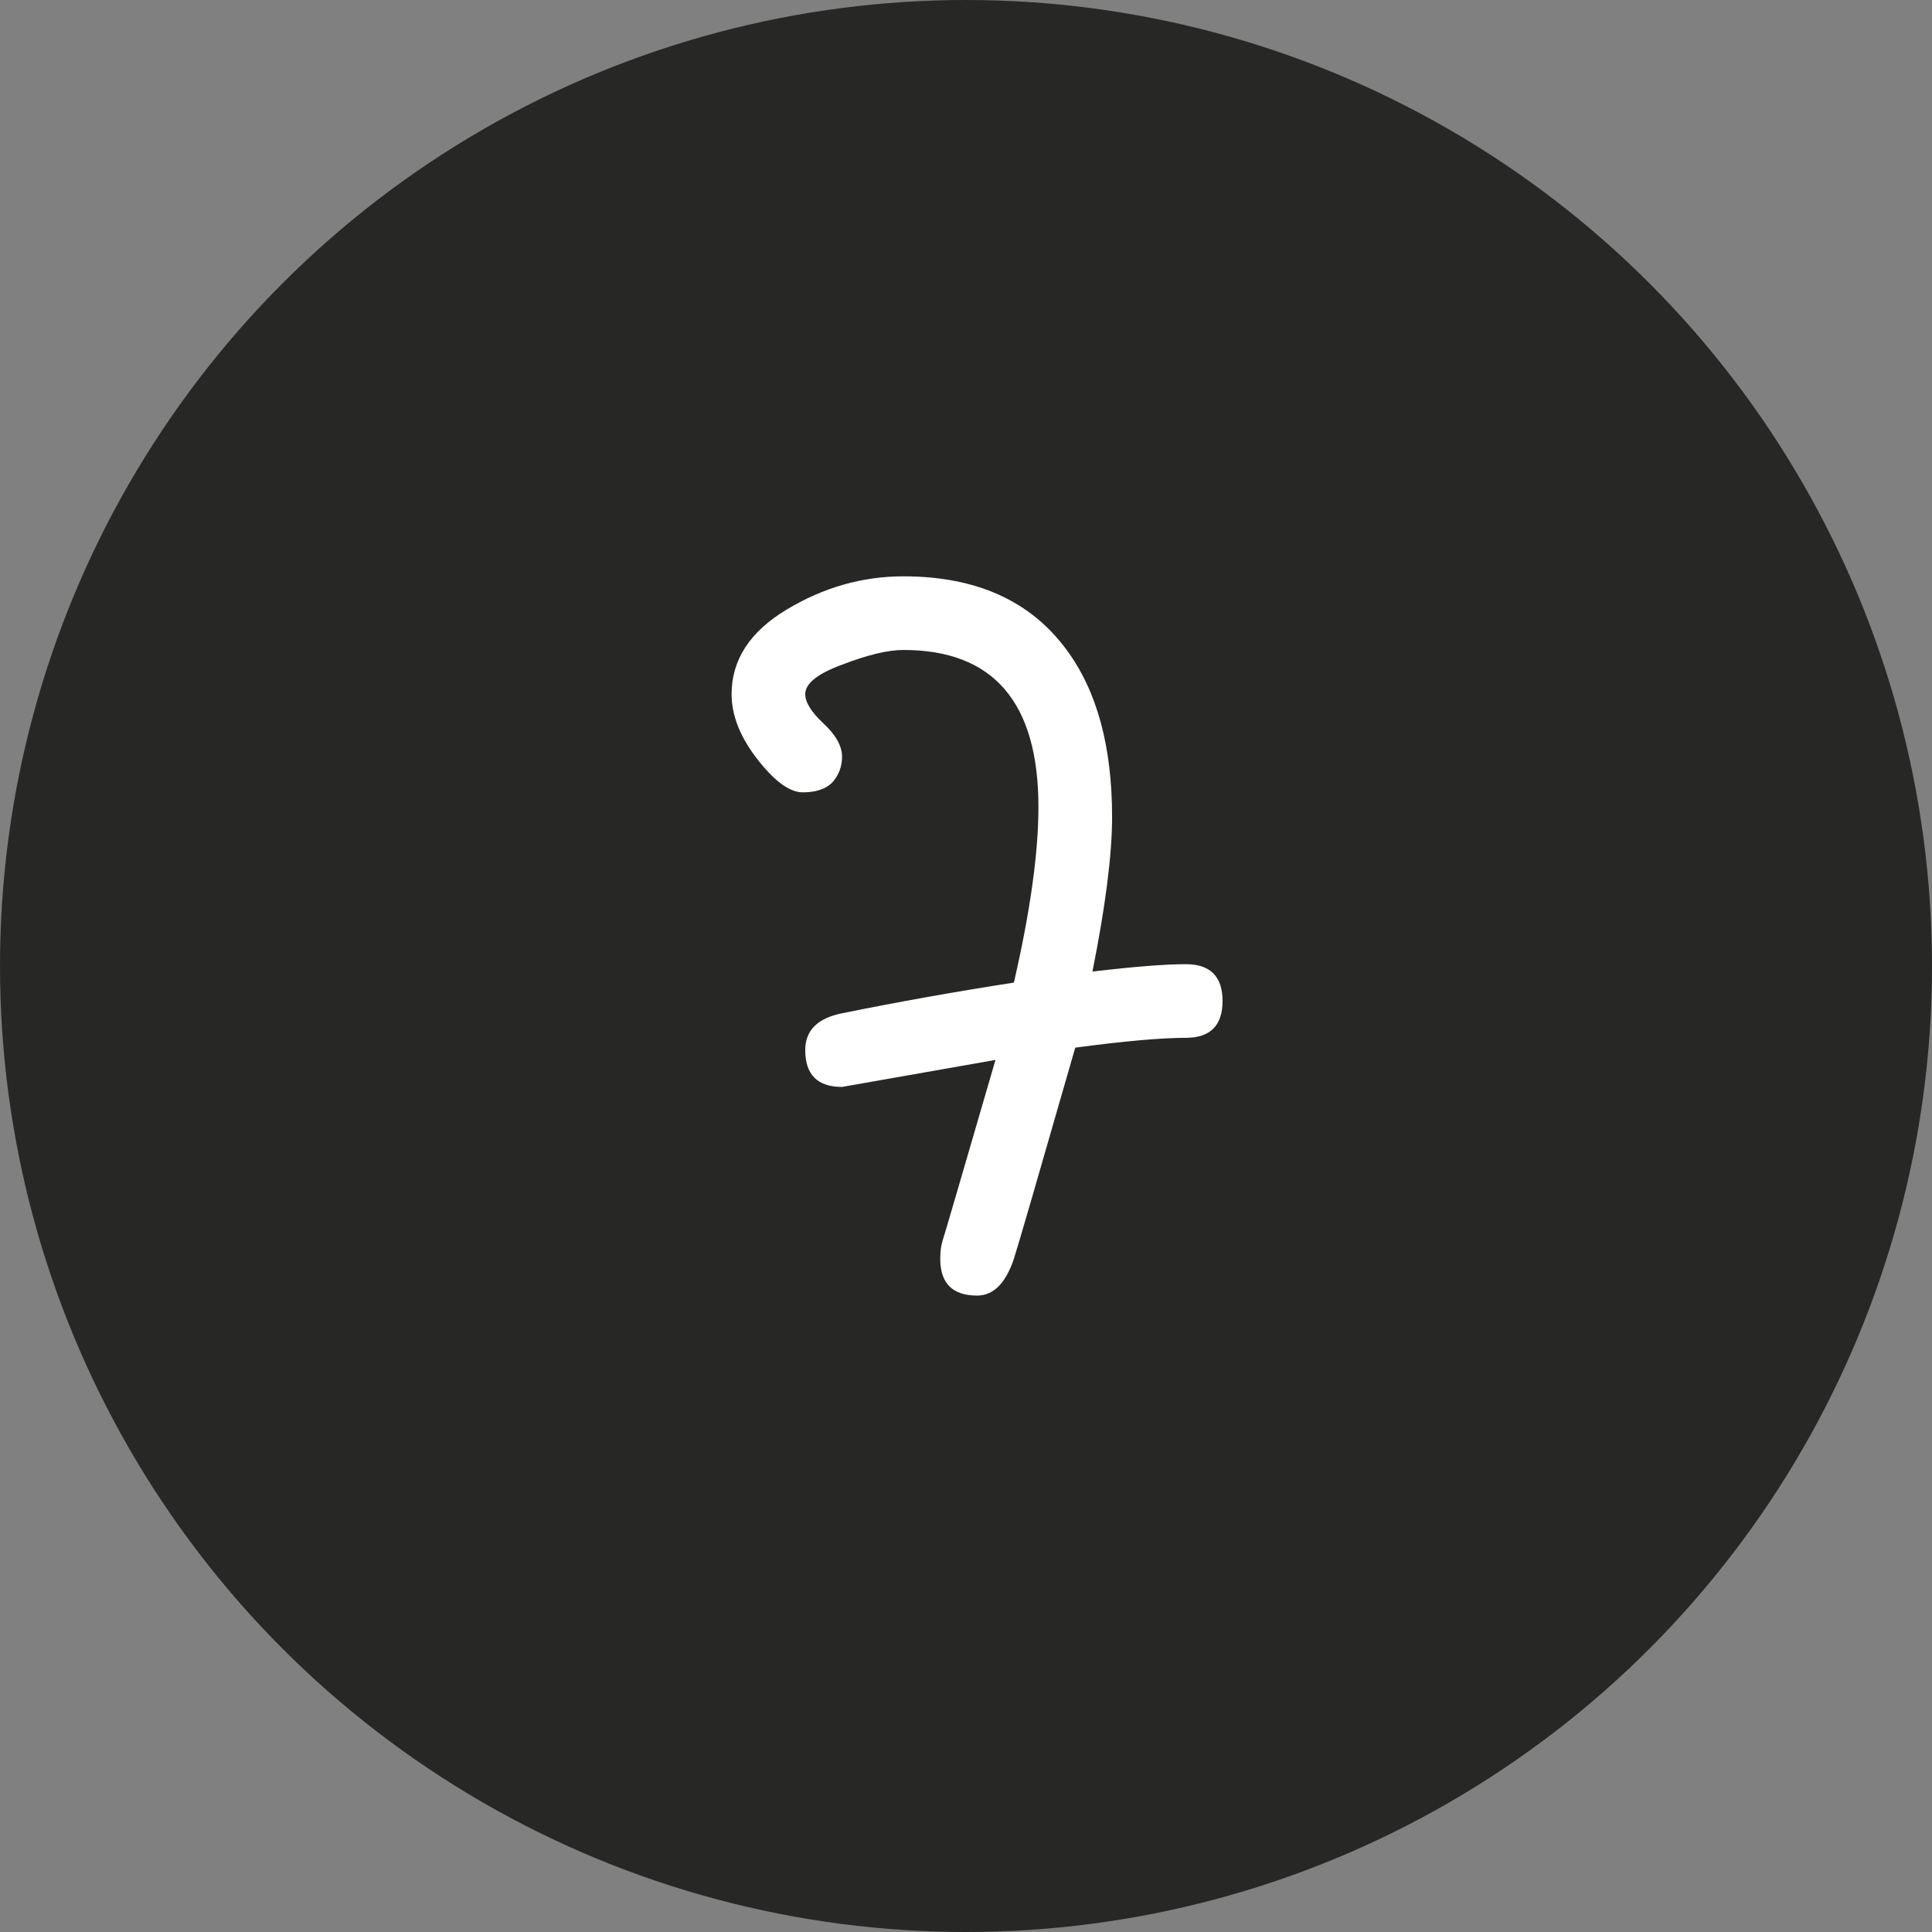 <svg width="85" height="85" viewBox="0 0 85 85" fill="none" xmlns="http://www.w3.org/2000/svg">
<rect x="0" y="0" width="85" height="85" fill="#808080" stroke="none"/>
<circle cx="42.5" cy="42.5" r="42.5" fill="#272826"/>
<path d="M43.797 46.632L37.047 47.82C35.967 47.82 35.427 47.28 35.427 46.2C35.427 45.336 35.967 44.796 37.047 44.58C39.531 44.076 42.051 43.626 44.607 43.23C45.327 40.098 45.687 37.524 45.687 35.508C45.687 30.9 43.707 28.596 39.747 28.596C39.063 28.596 38.163 28.812 37.047 29.244C35.967 29.64 35.427 30.072 35.427 30.54C35.427 30.9 35.697 31.332 36.237 31.836C36.777 32.34 37.047 32.826 37.047 33.294C37.047 33.726 36.903 34.104 36.615 34.428C36.327 34.716 35.895 34.86 35.319 34.86C34.743 34.86 34.077 34.374 33.321 33.402C32.565 32.43 32.187 31.476 32.187 30.54C32.187 29.028 32.997 27.786 34.617 26.814C36.237 25.842 37.947 25.356 39.747 25.356C42.951 25.356 45.345 26.436 46.929 28.596C48.261 30.396 48.927 32.844 48.927 35.94C48.927 37.596 48.639 39.864 48.063 42.744C49.899 42.528 51.267 42.42 52.167 42.42C53.247 42.42 53.787 42.96 53.787 44.04C53.787 45.12 53.247 45.66 52.167 45.66C51.087 45.66 49.467 45.804 47.307 46.092C45.651 51.852 44.751 54.948 44.607 55.38C44.247 56.46 43.707 57 42.987 57C41.907 57 41.367 56.46 41.367 55.38C41.367 55.056 41.403 54.786 41.475 54.57C41.547 54.354 42.321 51.708 43.797 46.632Z" fill="white"/>
</svg>
